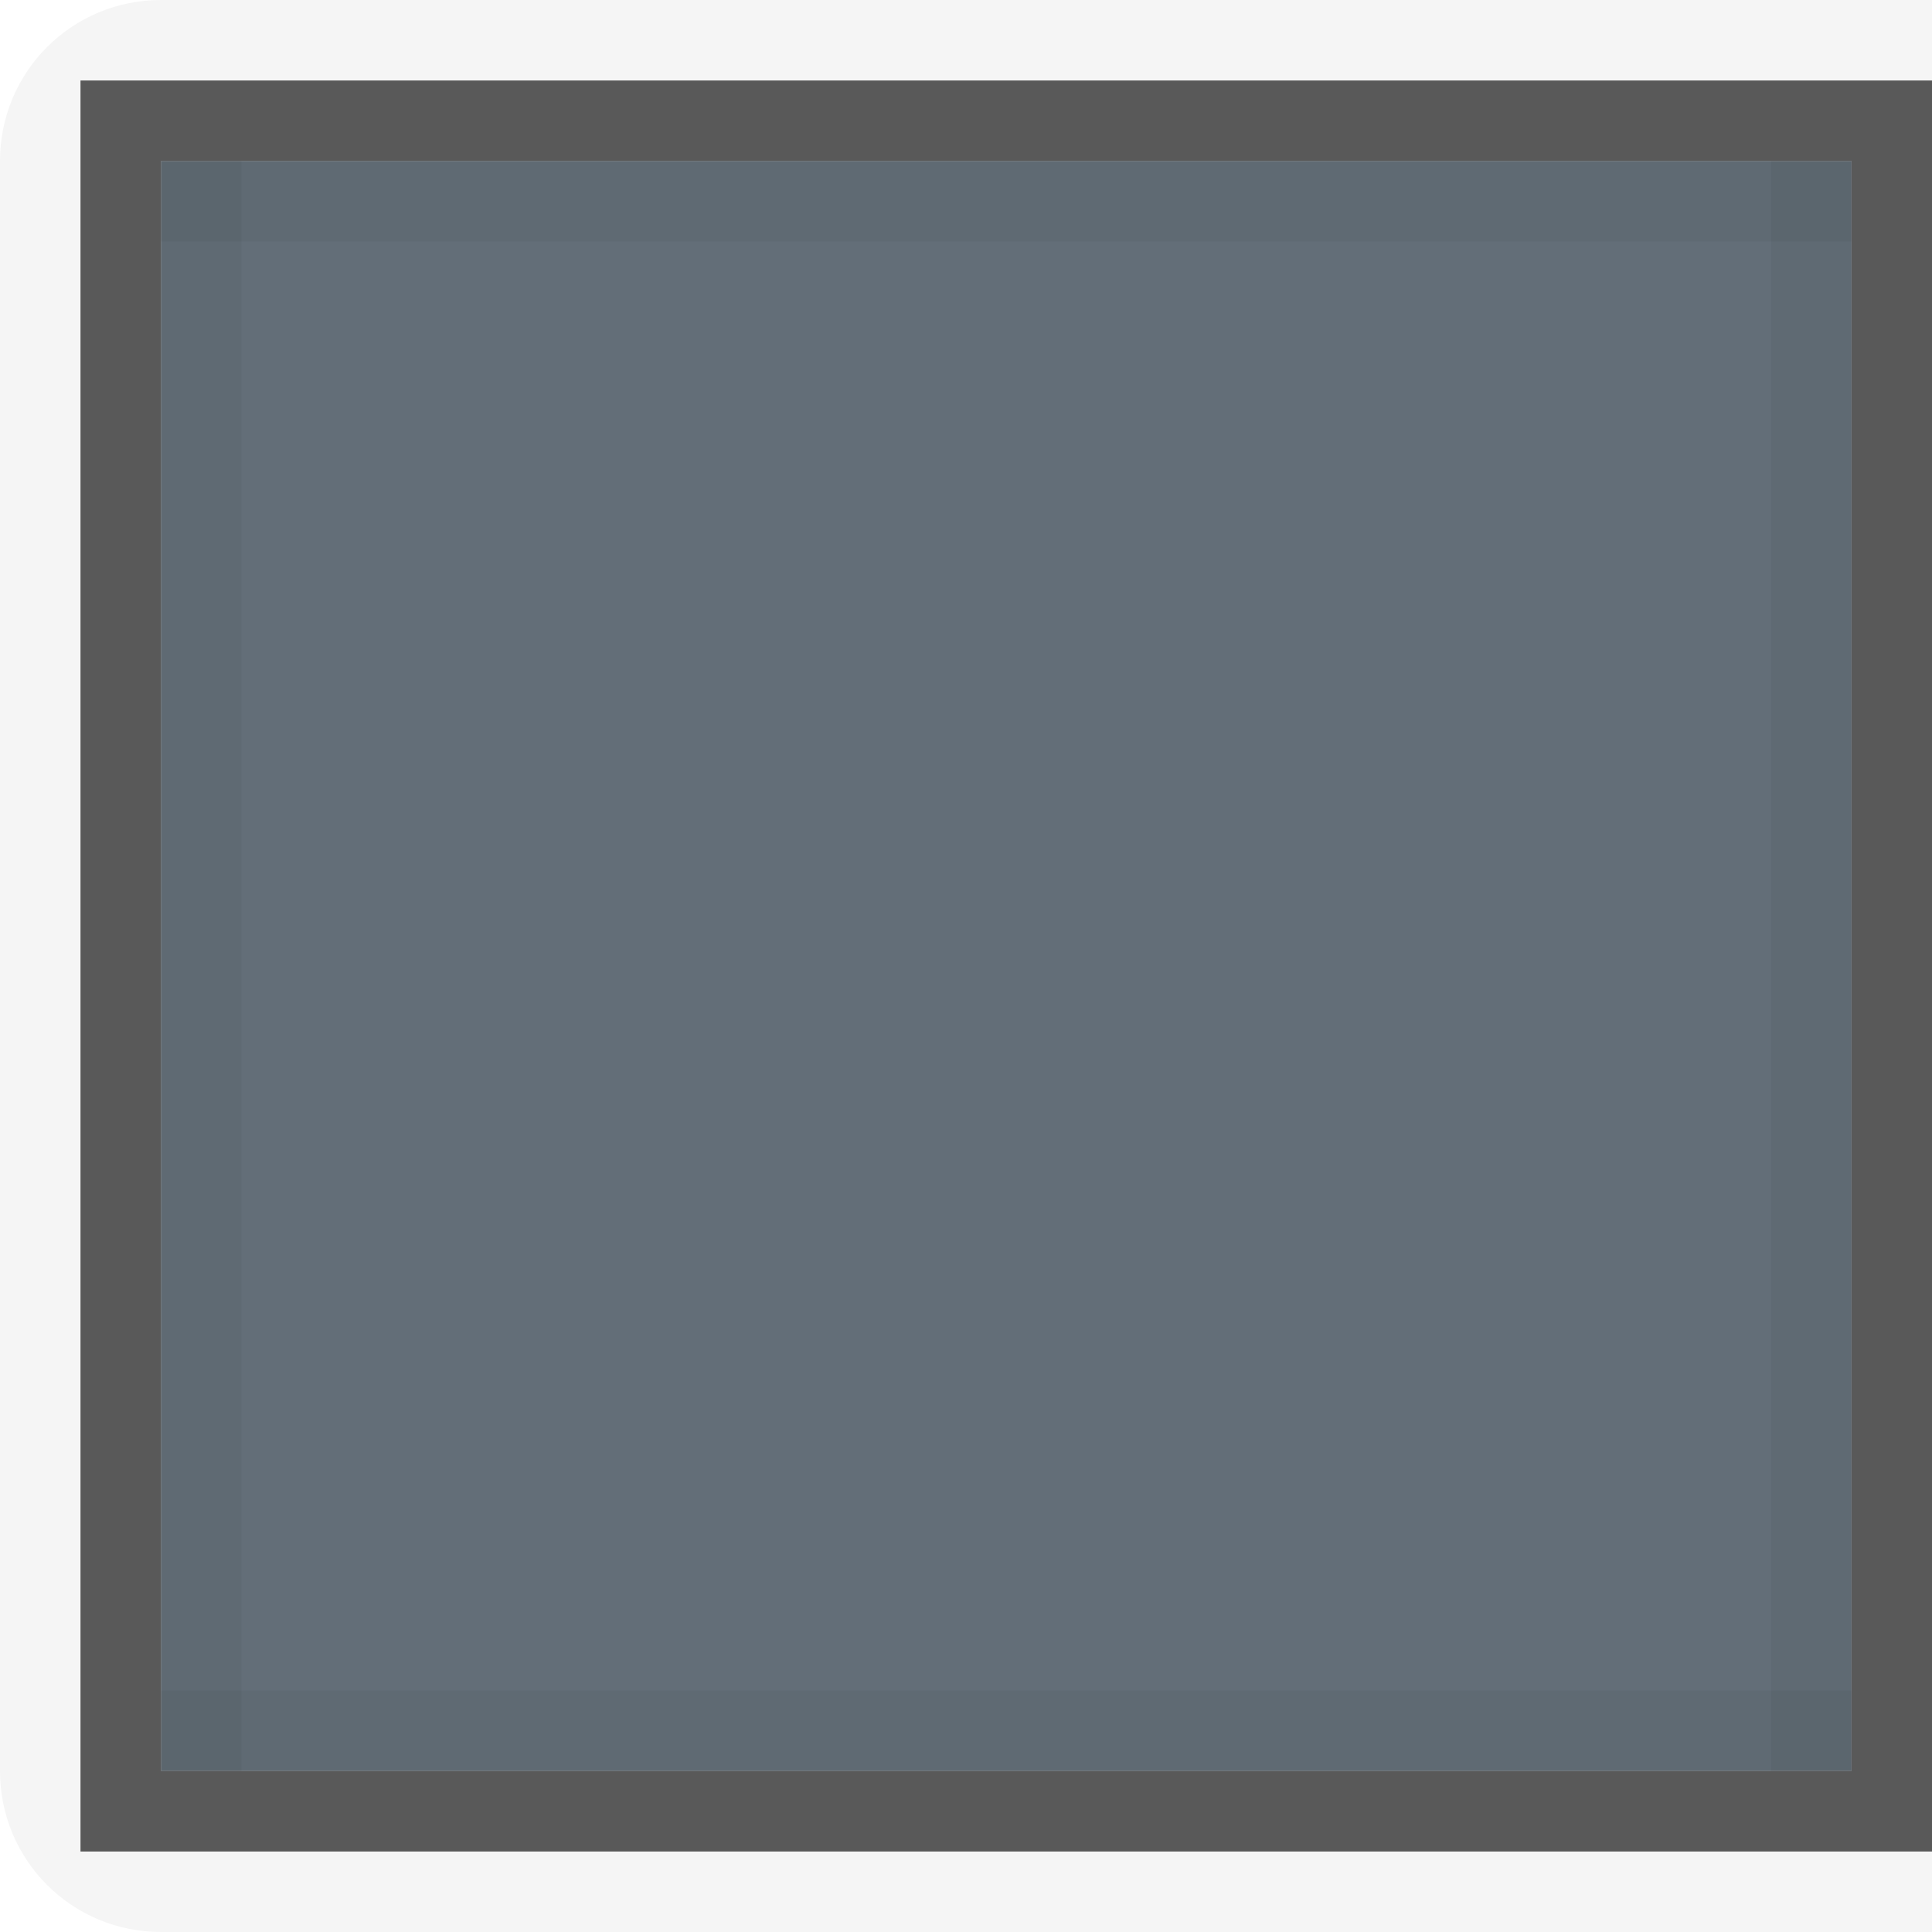 <?xml version="1.0" encoding="UTF-8" standalone="no"?>
<!-- Created with Inkscape (http://www.inkscape.org/) -->

<svg
   xmlns:dc="http://purl.org/dc/elements/1.1/"
   xmlns:cc="http://creativecommons.org/ns#"
   xmlns:rdf="http://www.w3.org/1999/02/22-rdf-syntax-ns#"
   xmlns:svg="http://www.w3.org/2000/svg"
   xmlns="http://www.w3.org/2000/svg"
   xmlns:sodipodi="http://sodipodi.sourceforge.net/DTD/sodipodi-0.dtd"
   xmlns:inkscape="http://www.inkscape.org/namespaces/inkscape"
   inkscape:export-ydpi="90.000000"
   inkscape:export-xdpi="90.000000"
   width="24"
   height="24"
   id="svg11300"
   sodipodi:version="0.32"
   inkscape:version="0.91 r13725"
   sodipodi:docname="light-bg__first_horiz.svg"
   inkscape:output_extension="org.inkscape.output.svg.inkscape"
   version="1.0"
   style="display:inline;enable-background:new">
  <sodipodi:namedview
     stroke="#ef2929"
     fill="#f57900"
     id="base"
     pagecolor="#8c8c8c"
     bordercolor="#ff5e00"
     borderopacity="1"
     inkscape:pageopacity="1"
     inkscape:pageshadow="2"
     inkscape:zoom="14.145833"
     inkscape:cx="-2.0972595"
     inkscape:cy="9.2277573"
     inkscape:current-layer="layer1"
     showgrid="true"
     inkscape:grid-bbox="true"
     inkscape:document-units="px"
     inkscape:showpageshadow="false"
     inkscape:window-width="1600"
     inkscape:window-height="852"
     inkscape:window-x="0"
     inkscape:window-y="26"
     width="400px"
     height="300px"
     inkscape:snap-nodes="true"
     inkscape:snap-bbox="true"
     gridtolerance="10000"
     inkscape:object-nodes="true"
     inkscape:snap-grids="true"
     showguides="true"
     inkscape:guide-bbox="true"
     inkscape:window-maximized="1"
     inkscape:bbox-nodes="true"
     inkscape:bbox-paths="false"
     inkscape:snap-bbox-edge-midpoints="false"
     inkscape:snap-bbox-midpoints="false"
     objecttolerance="10000"
     guidetolerance="10000"
     borderlayer="true"
     showborder="true"
     guidecolor="#ff0b00"
     guideopacity="1"
     guidehicolor="#001aff"
     guidehiopacity="0.498"
     inkscape:snap-smooth-nodes="false">
    <inkscape:grid
       type="xygrid"
       id="grid3123"
       empspacing="4"
       visible="true"
       enabled="true"
       snapvisiblegridlinesonly="true" />
  </sodipodi:namedview>
  <defs
     id="defs3" />
  <g
     style="display:inline"
     inkscape:groupmode="layer"
     inkscape:label="Base"
     id="layer1"
     transform="translate(0,-276)">
    <g
       id="g4142"
       transform="matrix(0,1,-1,0,300,276)">
      <path
         sodipodi:nodetypes="ssccccccsss"
         inkscape:connector-curvature="0"
         id="rect4145"
         d="m 22,300 c 1.108,0 2,-0.892 2,-2 l 0,-22 -1,0 0,23 -22,0 0,-23 -1,0 0,22 c 0,1.108 0.892,2 2,2 z"
         style="opacity:0.04;fill:#000000;fill-opacity:1;stroke:none" />
      <path
         sodipodi:nodetypes="ccccc"
         inkscape:connector-curvature="0"
         id="rect5188-0"
         d="m 22,298 -20,0 0,-21 20,0 z"
         style="opacity:0.8;fill:#3d4a57;fill-opacity:1;stroke:none" />
      <path
         sodipodi:nodetypes="cccccccccc"
         inkscape:connector-curvature="0"
         id="rect5190-8"
         transform="translate(0,276)"
         d="M 1,0 1,23 23,23 23,0 Z M 2,1 22,1 22,22 2,22 Z"
         style="opacity:0.65;fill:#000000;fill-opacity:1;stroke:none" />
      <g
         transform="matrix(-1,0,0,-1,24,576)"
         style="opacity:1"
         id="g3087">
        <path
           inkscape:connector-curvature="0"
           id="rect3949"
           d="m 2,278 20,0 0,1 -20,0 z"
           style="opacity:0.04;fill:#000000;fill-opacity:1;stroke:none" />
        <path
           sodipodi:nodetypes="ccccc"
           inkscape:connector-curvature="0"
           id="rect3951"
           d="m 278,-3 21,0 0,1 -21,0 z"
           style="opacity:0.04;fill:#000000;fill-opacity:1;stroke:none"
           transform="matrix(0,1,-1,0,0,0)" />
        <path
           sodipodi:nodetypes="ccccc"
           inkscape:connector-curvature="0"
           id="rect3953"
           d="m 278,-22 21,0 0,1 -21,0 z"
           style="opacity:0.04;fill:#000000;fill-opacity:1;stroke:none"
           transform="matrix(0,1,-1,0,0,0)" />
        <path
           style="opacity:0.04;fill:#000000;fill-opacity:1;stroke:none"
           d="m 2,298 20,0 0,1 -20,0 z"
           id="path4141"
           inkscape:connector-curvature="0" />
      </g>
    </g>
  </g>
</svg>
